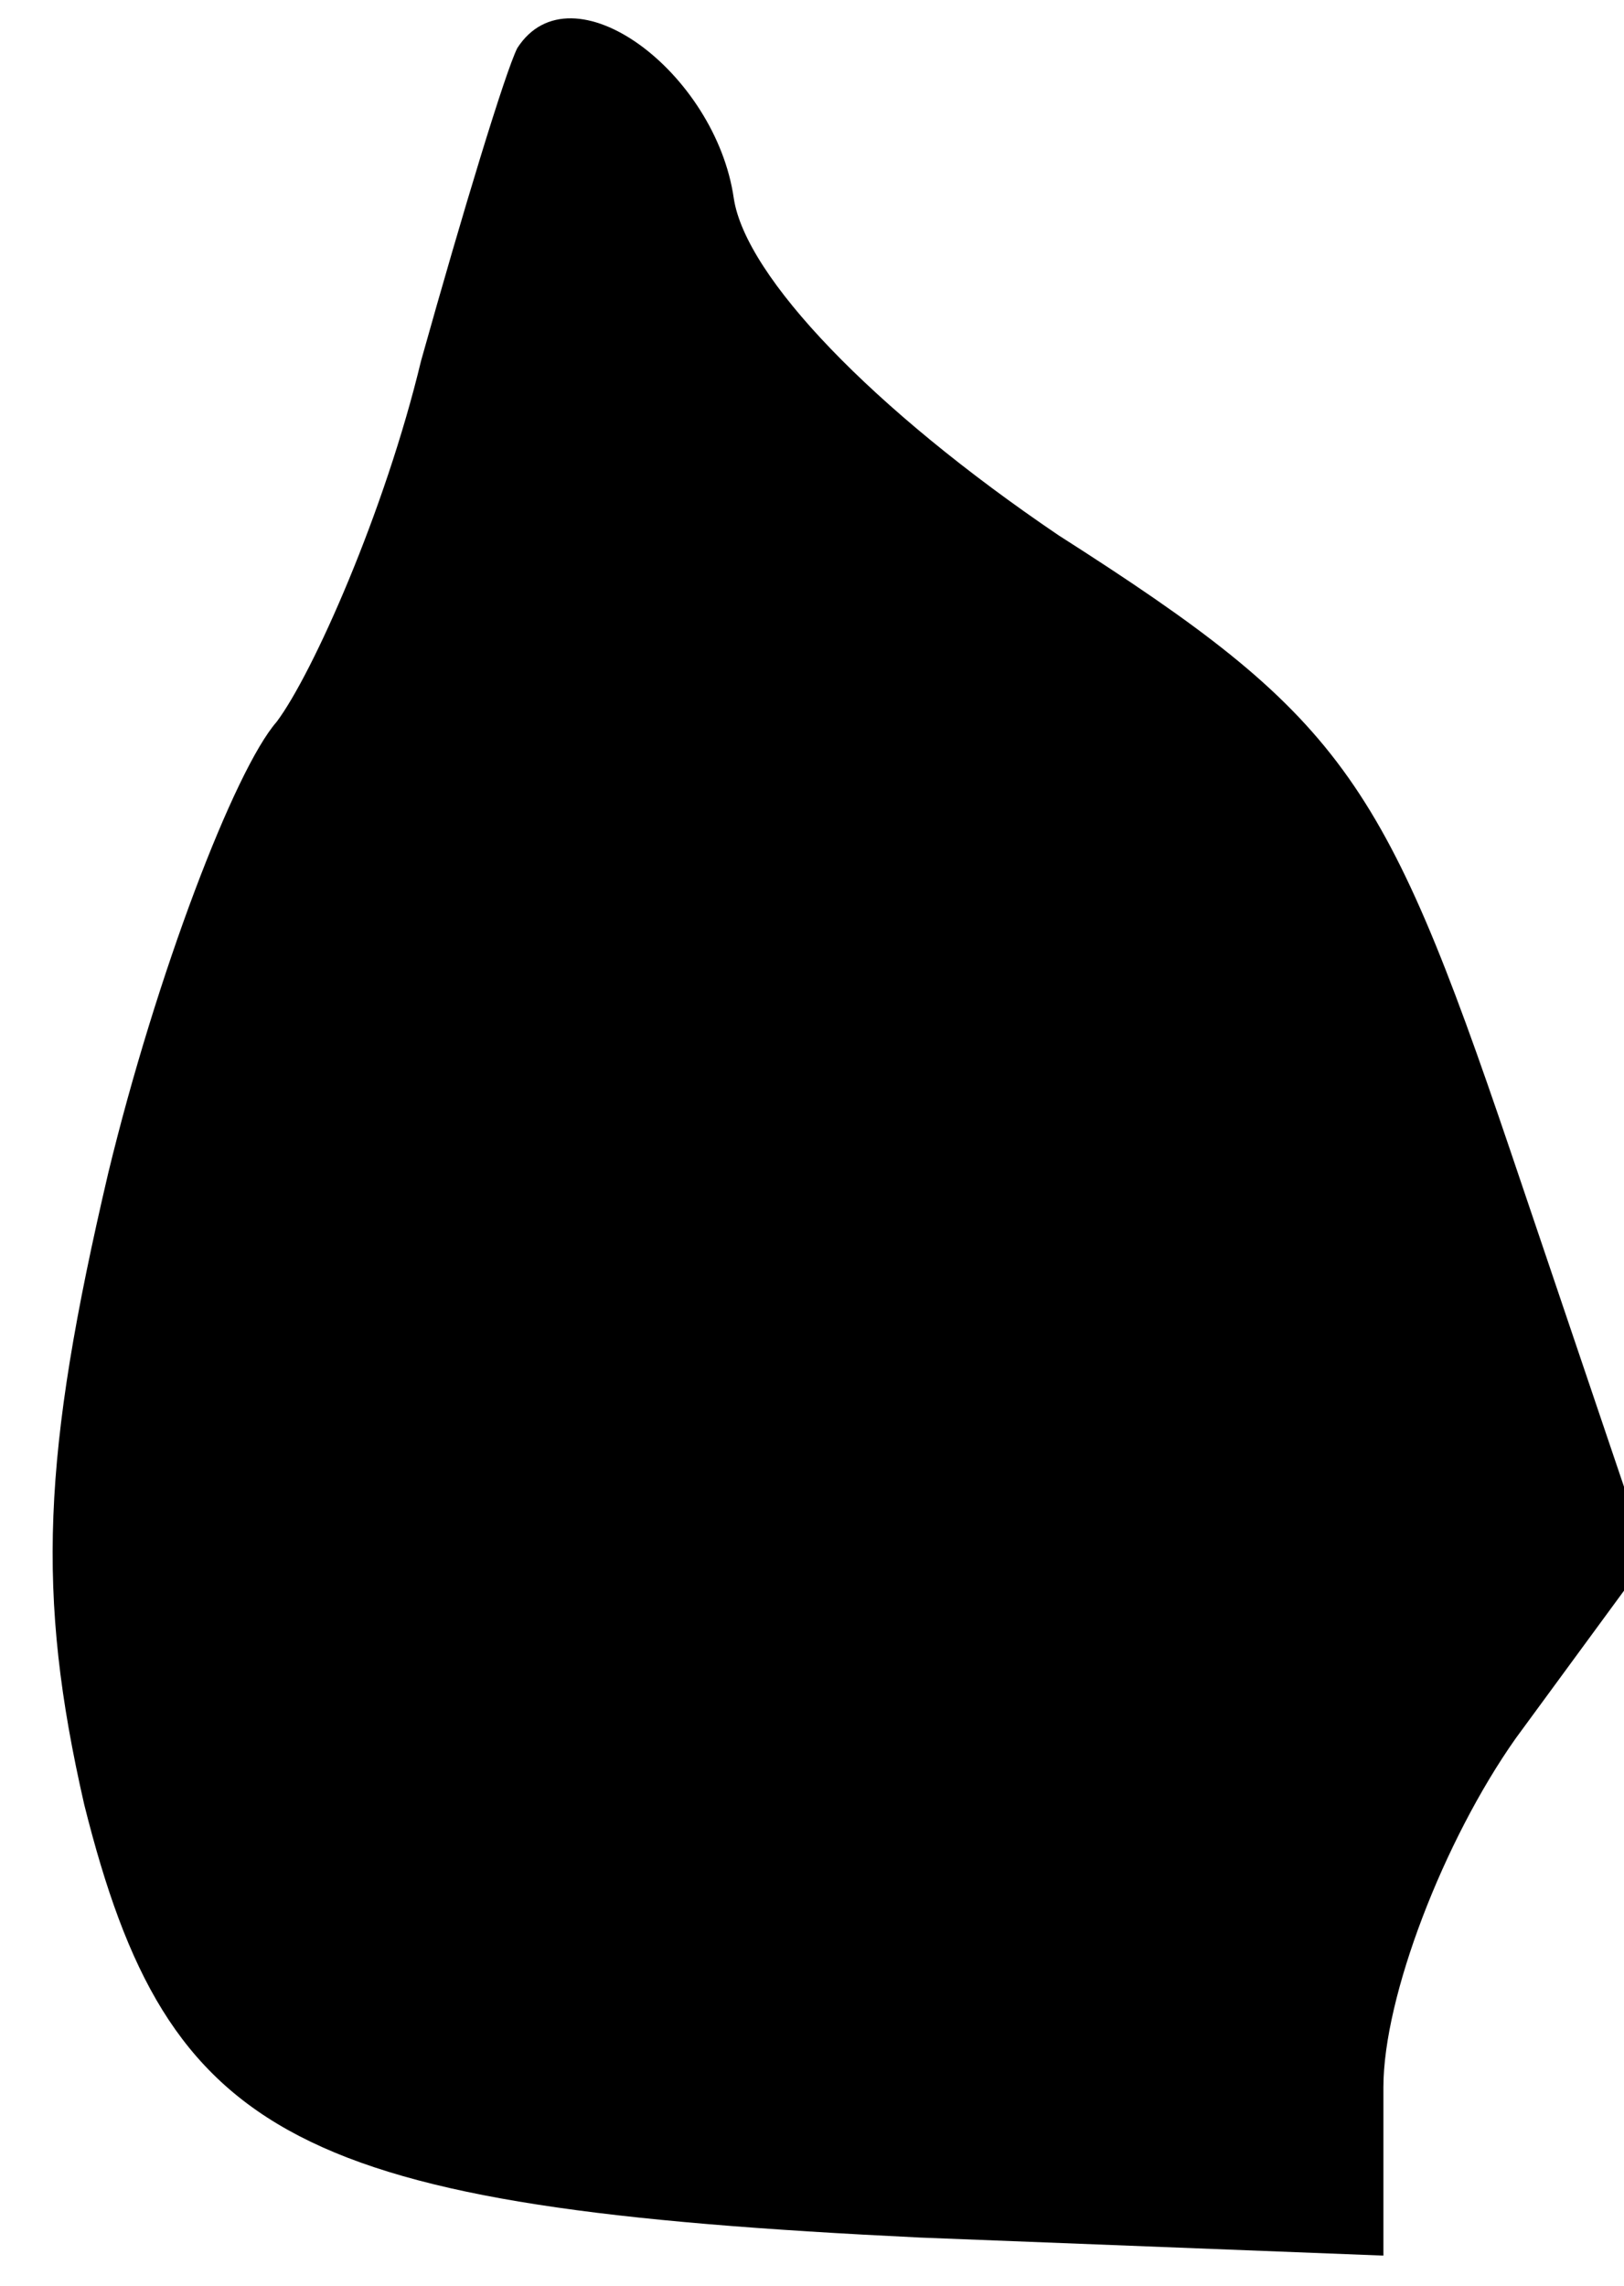 <?xml version="1.0" standalone="no"?>
<!DOCTYPE svg PUBLIC "-//W3C//DTD SVG 20010904//EN"
 "http://www.w3.org/TR/2001/REC-SVG-20010904/DTD/svg10.dtd">
<svg version="1.0" xmlns="http://www.w3.org/2000/svg"
 width="27pt" height="38pt" viewBox="0 0 27 38"
 preserveAspectRatio="xMidYMid meet">
<g transform="translate(0,38) scale(0.1,-0.1)"
fill="#000000" stroke="none">
<path fill="#000000" stroke="none" d="M86 372 c-2 -4 -9 -27 -16 -52 -6 -25
-18 -52 -24 -60 -7 -8 -20 -42 -28 -75 -11 -47 -12 -70 -4 -105 14 -56 35 -67
139 -72 l77 -3 0 28 c0 15 10 41 22 58 l22 30 -23 68 c-21 62 -28 72 -75 102
-31 21 -52 43 -54 56 -3 21 -27 39 -36 25z"/>
</g>
</svg>
